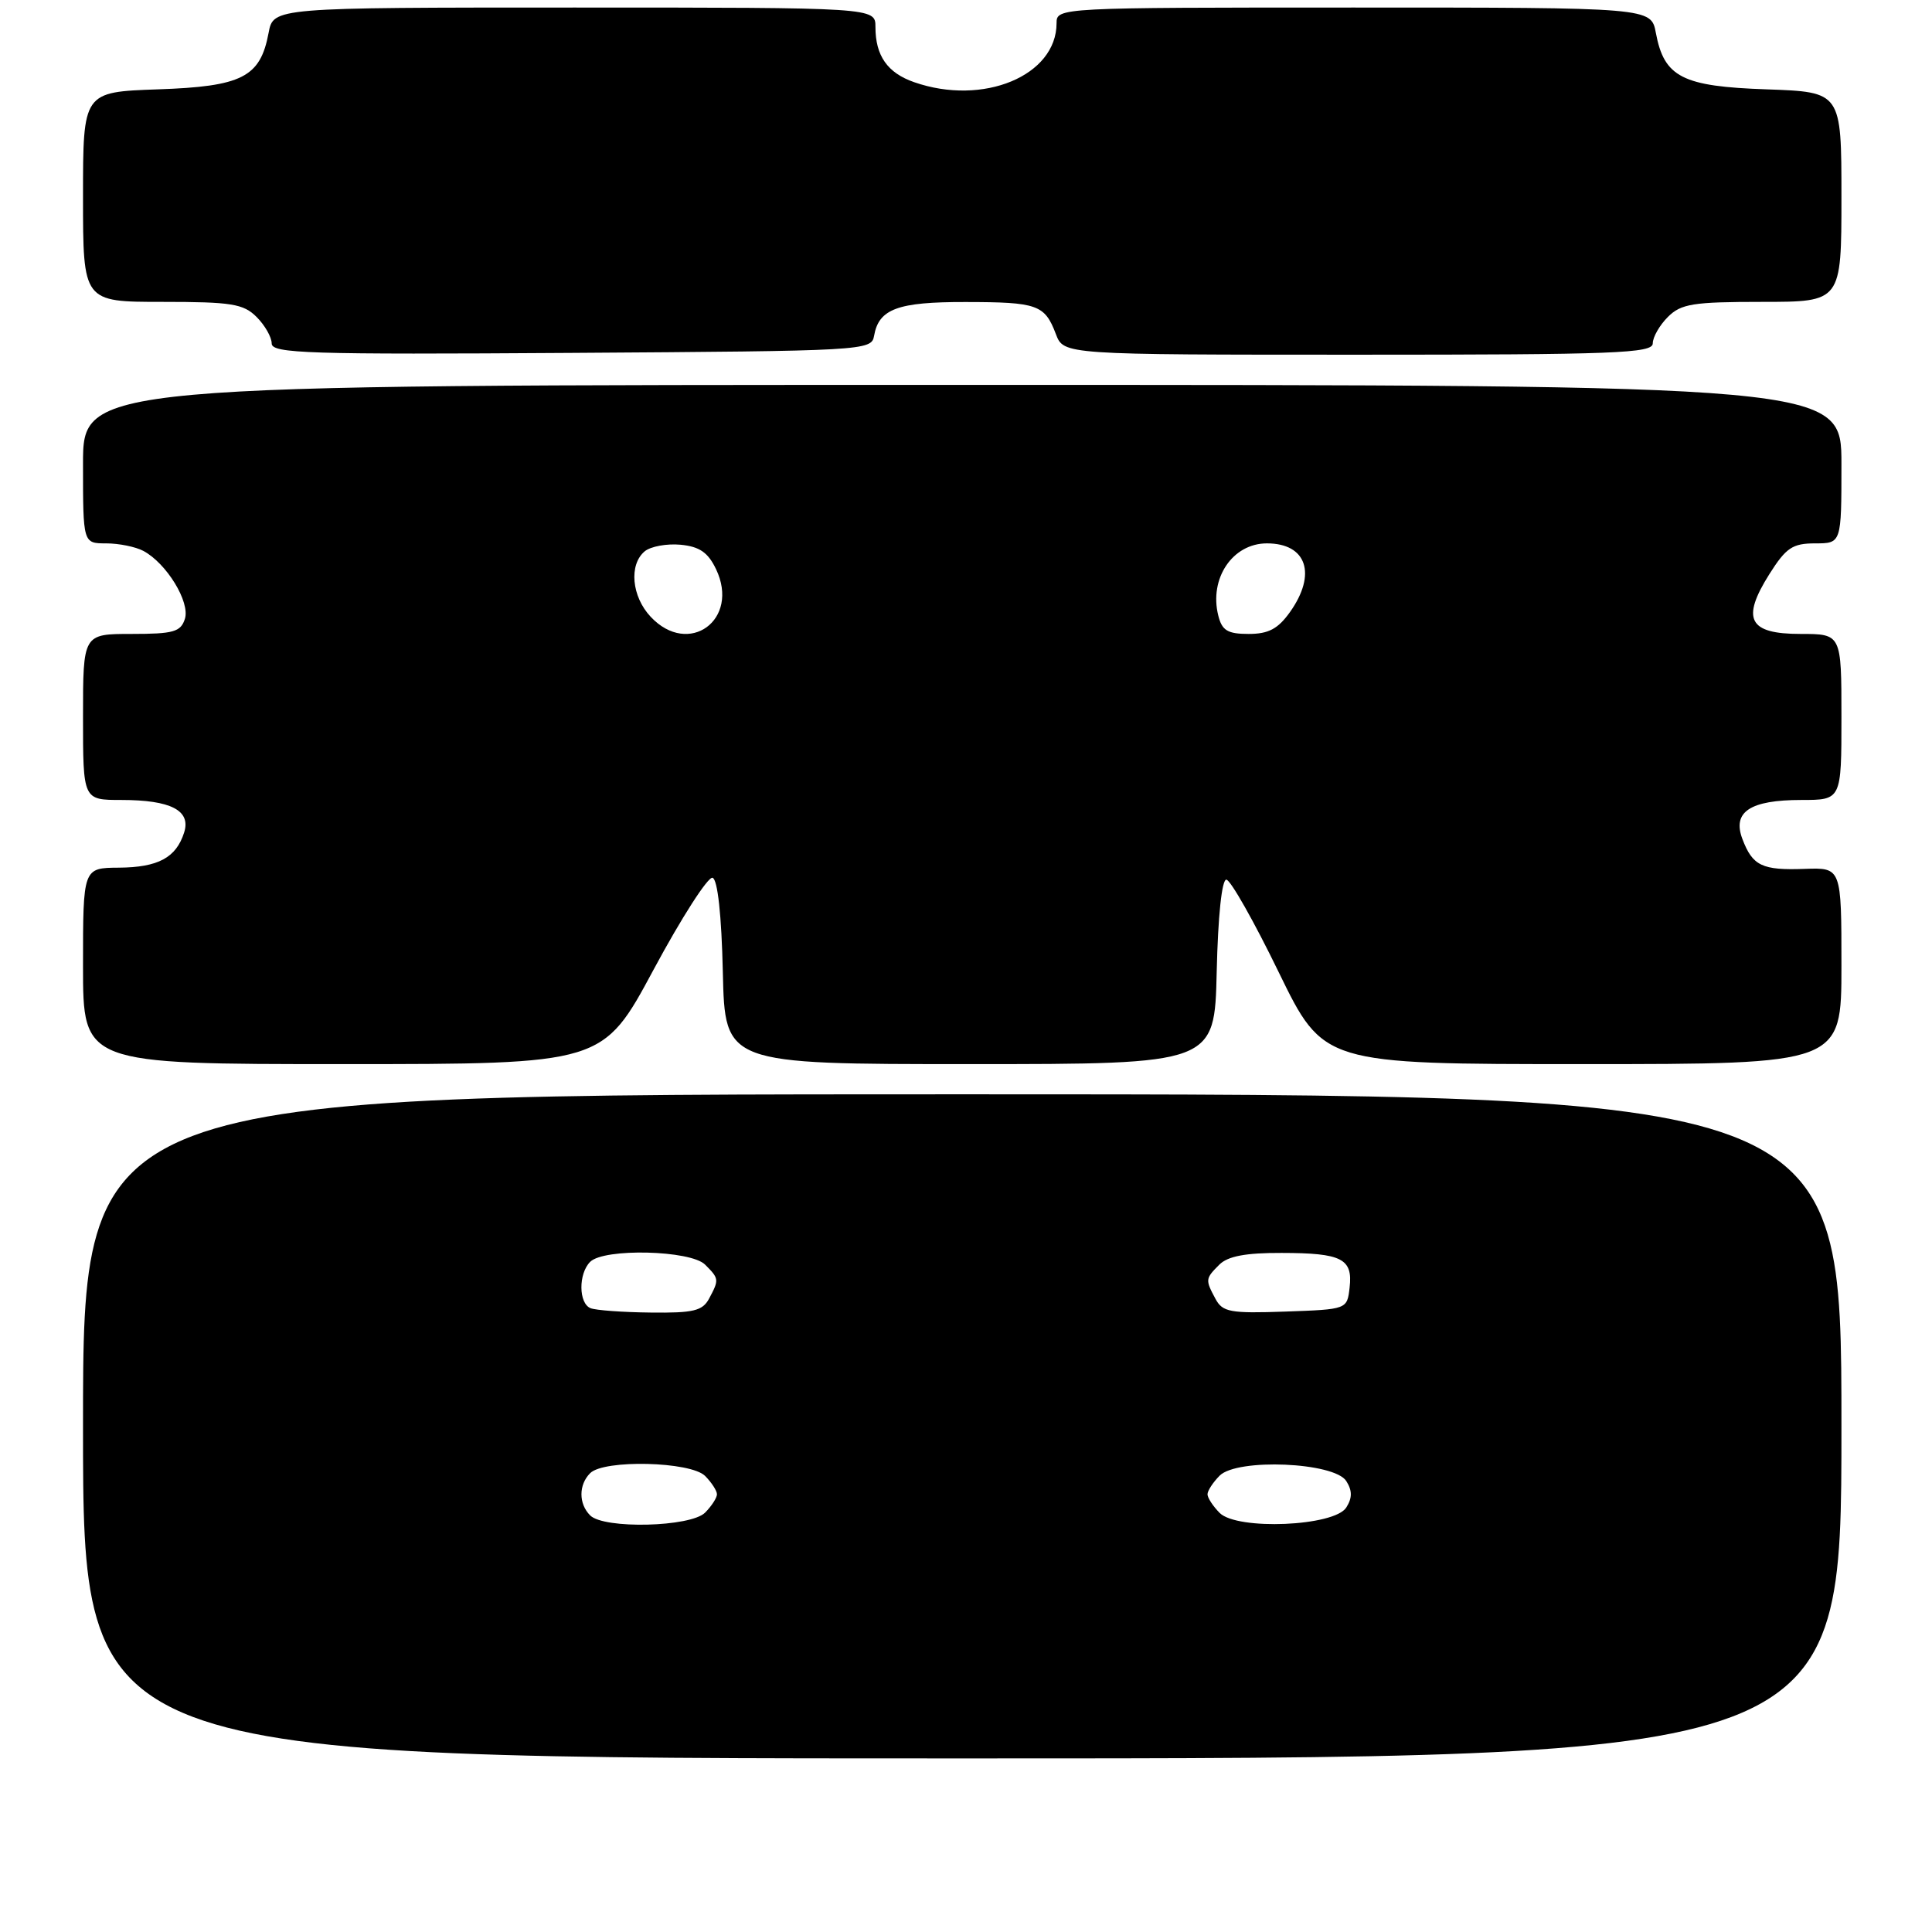 <?xml version="1.0" encoding="UTF-8" standalone="no"?>
<!DOCTYPE svg PUBLIC "-//W3C//DTD SVG 1.1//EN" "http://www.w3.org/Graphics/SVG/1.1/DTD/svg11.dtd" >
<svg xmlns="http://www.w3.org/2000/svg" xmlns:xlink="http://www.w3.org/1999/xlink" version="1.1" viewBox="0 0 256 256">
 <g >
 <path fill="currentColor"
d=" M 244.00 189.00 C 244.00 145.00 244.00 145.00 127.50 145.00 C 11.00 145.00 11.00 145.00 11.00 189.00 C 11.00 233.00 11.00 233.00 127.50 233.00 C 244.00 233.00 244.00 233.00 244.00 189.00 Z  M 86.61 128.47 C 90.31 121.58 93.83 116.11 94.42 116.31 C 95.09 116.53 95.61 121.25 95.78 128.83 C 96.06 141.00 96.06 141.00 128.50 141.00 C 160.94 141.00 160.94 141.00 161.22 128.75 C 161.39 121.39 161.90 116.52 162.50 116.56 C 163.05 116.59 166.17 122.10 169.43 128.81 C 175.37 141.00 175.37 141.00 209.68 141.00 C 244.00 141.00 244.00 141.00 244.00 127.98 C 244.00 114.96 244.00 114.96 239.15 115.13 C 233.49 115.34 232.23 114.74 230.88 111.18 C 229.51 107.58 231.88 106.00 238.69 106.00 C 244.00 106.00 244.00 106.00 244.00 95.00 C 244.00 84.00 244.00 84.00 238.57 84.00 C 231.70 84.00 230.69 82.04 234.46 76.06 C 236.66 72.58 237.52 72.00 240.51 72.00 C 244.00 72.00 244.00 72.00 244.00 61.50 C 244.00 51.00 244.00 51.00 127.50 51.00 C 11.00 51.00 11.00 51.00 11.00 61.50 C 11.00 72.00 11.00 72.00 14.07 72.00 C 15.75 72.00 17.97 72.45 19.00 73.00 C 22.07 74.64 25.21 79.77 24.50 82.00 C 23.95 83.73 22.99 84.00 17.43 84.00 C 11.00 84.00 11.00 84.00 11.00 95.00 C 11.00 106.00 11.00 106.00 16.07 106.00 C 22.64 106.00 25.33 107.39 24.40 110.31 C 23.34 113.65 20.96 114.93 15.75 114.97 C 11.00 115.00 11.00 115.00 11.00 128.00 C 11.00 141.00 11.00 141.00 45.44 141.00 C 79.88 141.00 79.88 141.00 86.61 128.47 Z  M 115.82 44.50 C 116.44 40.93 118.95 40.00 127.94 40.02 C 137.48 40.03 138.43 40.37 139.91 44.27 C 140.95 47.00 140.95 47.00 179.98 47.00 C 214.00 47.00 219.00 46.81 219.00 45.50 C 219.00 44.67 219.90 43.10 221.00 42.00 C 222.75 40.25 224.33 40.00 233.50 40.00 C 244.00 40.00 244.00 40.00 244.00 26.09 C 244.00 12.19 244.00 12.19 234.10 11.84 C 222.91 11.46 220.51 10.23 219.41 4.36 C 218.78 1.00 218.78 1.00 179.39 1.00 C 140.25 1.00 140.00 1.01 140.00 3.07 C 140.00 10.04 130.27 14.08 121.13 10.89 C 117.59 9.66 116.00 7.39 116.00 3.57 C 116.00 1.00 116.00 1.00 76.11 1.00 C 36.22 1.00 36.22 1.00 35.59 4.36 C 34.49 10.23 32.09 11.46 20.90 11.84 C 11.00 12.19 11.00 12.19 11.00 26.09 C 11.00 40.00 11.00 40.00 21.50 40.00 C 30.67 40.00 32.25 40.25 34.00 42.00 C 35.10 43.10 36.00 44.68 36.00 45.51 C 36.00 46.84 40.83 46.99 75.74 46.76 C 114.59 46.51 115.48 46.46 115.82 44.50 Z  M 78.20 200.80 C 76.66 199.26 76.66 196.74 78.20 195.20 C 80.03 193.37 91.51 193.65 93.43 195.57 C 94.29 196.44 95.00 197.53 95.00 198.00 C 95.00 198.47 94.29 199.56 93.43 200.43 C 91.51 202.35 80.03 202.63 78.20 200.80 Z  M 161.61 200.47 C 160.73 199.58 160.00 198.47 160.00 198.00 C 160.00 197.53 160.73 196.42 161.61 195.53 C 163.95 193.20 176.82 193.75 178.39 196.25 C 179.19 197.52 179.19 198.48 178.39 199.75 C 176.82 202.25 163.95 202.80 161.61 200.47 Z  M 78.25 173.34 C 76.66 172.70 76.63 168.77 78.20 167.20 C 80.03 165.37 91.51 165.65 93.43 167.57 C 95.29 169.43 95.30 169.56 93.96 172.07 C 93.09 173.70 91.88 173.99 86.21 173.92 C 82.52 173.88 78.94 173.62 78.25 173.34 Z  M 161.06 172.11 C 159.69 169.56 159.71 169.43 161.57 167.57 C 162.69 166.45 165.07 166.00 169.82 166.02 C 177.81 166.03 179.27 166.78 178.83 170.61 C 178.50 173.50 178.50 173.50 170.31 173.79 C 163.01 174.05 162.00 173.86 161.06 172.11 Z  M 86.22 81.73 C 83.69 79.04 83.31 74.82 85.43 73.05 C 86.22 72.40 88.36 72.01 90.18 72.18 C 92.69 72.42 93.82 73.20 94.88 75.42 C 98.08 82.12 91.26 87.10 86.22 81.73 Z  M 161.43 81.57 C 160.19 76.65 163.32 72.00 167.87 72.00 C 173.15 72.00 174.51 76.06 170.93 81.10 C 169.34 83.33 168.08 84.00 165.45 84.00 C 162.67 84.00 161.92 83.55 161.43 81.57 Z "/>
</g>
</svg>